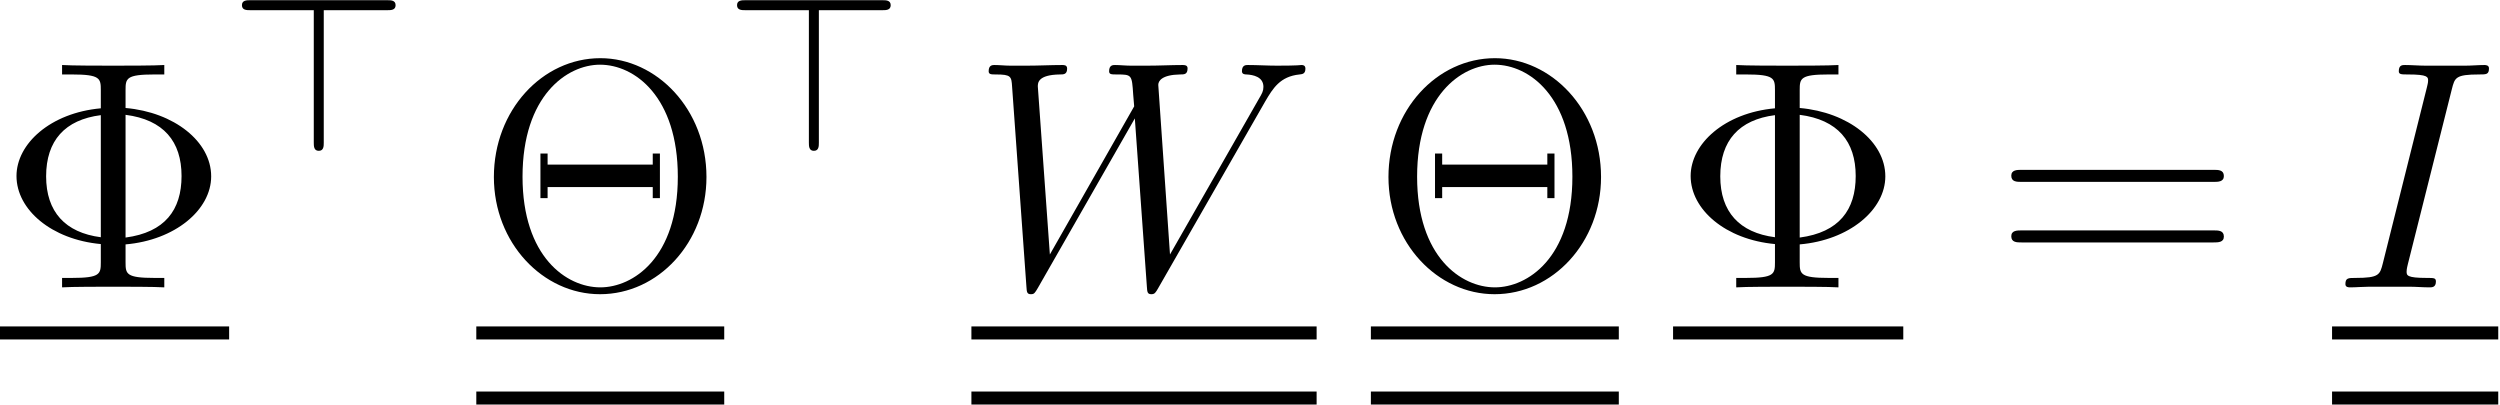 <?xml version='1.0' encoding='ISO-8859-1'?>
<!DOCTYPE svg PUBLIC "-//W3C//DTD SVG 1.1//EN" "http://www.w3.org/Graphics/SVG/1.1/DTD/svg11.dtd">
<!-- This file was generated by dvisvgm 1.2.2 (x86_64-pc-linux-gnu) -->
<!-- Sat Dec  2 10:34:10 2017 -->
<svg height='14.853pt' version='1.1' viewBox='148.38 -15.331 91.784 14.853' width='91.784pt' xmlns='http://www.w3.org/2000/svg' xmlns:xlink='http://www.w3.org/1999/xlink'>
<defs>
<path d='M8.484 -4.068C8.484 -6.552 6.66 -8.448 4.572 -8.448C2.436 -8.448 0.648 -6.528 0.648 -4.068C0.648 -1.632 2.46 0.252 4.56 0.252C6.708 0.252 8.484 -1.656 8.484 -4.068ZM4.572 0C3.324 0 1.704 -1.128 1.704 -4.08C1.704 -7.056 3.336 -8.208 4.56 -8.208C5.844 -8.208 7.428 -7.02 7.428 -4.08C7.428 -1.08 5.772 0 4.572 0ZM6.768 -4.932H6.504V-4.524H2.628V-4.932H2.364V-3.288H2.628V-3.696H6.504V-3.288H6.768V-4.932Z' id='g0-2'/>
<path d='M4.668 -1.584C6.492 -1.74 7.824 -2.856 7.824 -4.092C7.824 -5.376 6.456 -6.456 4.668 -6.612V-7.272C4.668 -7.704 4.692 -7.848 5.736 -7.848H6.096V-8.196C5.772 -8.172 4.608 -8.172 4.212 -8.172S2.652 -8.172 2.328 -8.196V-7.848H2.688C3.732 -7.848 3.756 -7.704 3.756 -7.272V-6.6C1.896 -6.432 0.648 -5.292 0.648 -4.104C0.648 -2.868 1.932 -1.764 3.756 -1.596V-0.924C3.756 -0.492 3.732 -0.348 2.688 -0.348H2.328V0C2.652 -0.024 3.816 -0.024 4.212 -0.024S5.772 -0.024 6.096 0V-0.348H5.736C4.692 -0.348 4.668 -0.492 4.668 -0.924V-1.584ZM3.756 -1.848C2.448 -2.016 1.74 -2.784 1.74 -4.092C1.74 -5.412 2.436 -6.18 3.756 -6.348V-1.848ZM4.668 -6.36C6.072 -6.18 6.732 -5.376 6.732 -4.104C6.732 -2.856 6.12 -2.028 4.668 -1.836V-6.36Z' id='g0-8'/>
<path d='M8.1 -3.888C8.268 -3.888 8.484 -3.888 8.484 -4.104C8.484 -4.332 8.28 -4.332 8.1 -4.332H1.032C0.864 -4.332 0.648 -4.332 0.648 -4.116C0.648 -3.888 0.852 -3.888 1.032 -3.888H8.1ZM8.1 -1.656C8.268 -1.656 8.484 -1.656 8.484 -1.872C8.484 -2.1 8.28 -2.1 8.1 -2.1H1.032C0.864 -2.1 0.648 -2.1 0.648 -1.884C0.648 -1.656 0.852 -1.656 1.032 -1.656H8.1Z' id='g0-61'/>
<path d='M3.488 -5.184H5.832C5.96 -5.184 6.136 -5.184 6.136 -5.368S5.96 -5.552 5.832 -5.552H0.784C0.648 -5.552 0.472 -5.552 0.472 -5.368S0.648 -5.184 0.784 -5.184H3.12V-0.312C3.12 -0.176 3.12 0 3.304 0S3.488 -0.176 3.488 -0.304V-5.184Z' id='g1-62'/>
<path d='M4.416 -7.308C4.524 -7.728 4.548 -7.848 5.424 -7.848C5.688 -7.848 5.784 -7.848 5.784 -8.076C5.784 -8.196 5.652 -8.196 5.616 -8.196C5.4 -8.196 5.136 -8.172 4.92 -8.172H3.444C3.204 -8.172 2.928 -8.196 2.688 -8.196C2.592 -8.196 2.46 -8.196 2.46 -7.968C2.46 -7.848 2.556 -7.848 2.796 -7.848C3.54 -7.848 3.54 -7.752 3.54 -7.62C3.54 -7.536 3.516 -7.464 3.492 -7.356L1.872 -0.888C1.764 -0.468 1.74 -0.348 0.864 -0.348C0.6 -0.348 0.492 -0.348 0.492 -0.12C0.492 0 0.612 0 0.672 0C0.888 0 1.152 -0.024 1.368 -0.024H2.844C3.084 -0.024 3.348 0 3.588 0C3.684 0 3.828 0 3.828 -0.216C3.828 -0.348 3.756 -0.348 3.492 -0.348C2.748 -0.348 2.748 -0.444 2.748 -0.588C2.748 -0.612 2.748 -0.672 2.796 -0.864L4.416 -7.308Z' id='g2-73'/>
<path d='M10.836 -6.864C11.112 -7.332 11.376 -7.776 12.096 -7.848C12.204 -7.86 12.312 -7.872 12.312 -8.064C12.312 -8.196 12.204 -8.196 12.168 -8.196C12.144 -8.196 12.06 -8.172 11.268 -8.172C10.908 -8.172 10.536 -8.196 10.188 -8.196C10.116 -8.196 9.972 -8.196 9.972 -7.968C9.972 -7.86 10.068 -7.848 10.14 -7.848C10.38 -7.836 10.764 -7.764 10.764 -7.392C10.764 -7.236 10.716 -7.152 10.596 -6.948L7.32 -1.212L6.888 -7.464C6.888 -7.608 7.02 -7.836 7.692 -7.848C7.848 -7.848 7.968 -7.848 7.968 -8.076C7.968 -8.196 7.848 -8.196 7.788 -8.196C7.368 -8.196 6.924 -8.172 6.492 -8.172H5.868C5.688 -8.172 5.472 -8.196 5.292 -8.196C5.22 -8.196 5.076 -8.196 5.076 -7.968C5.076 -7.848 5.16 -7.848 5.364 -7.848C5.916 -7.848 5.916 -7.836 5.964 -7.104L6 -6.672L2.892 -1.212L2.448 -7.404C2.448 -7.536 2.448 -7.836 3.264 -7.848C3.396 -7.848 3.528 -7.848 3.528 -8.064C3.528 -8.196 3.42 -8.196 3.348 -8.196C2.928 -8.196 2.484 -8.172 2.052 -8.172H1.428C1.248 -8.172 1.032 -8.196 0.852 -8.196C0.78 -8.196 0.636 -8.196 0.636 -7.968C0.636 -7.848 0.732 -7.848 0.9 -7.848C1.464 -7.848 1.476 -7.776 1.5 -7.392L2.028 -0.024C2.04 0.18 2.052 0.252 2.196 0.252C2.316 0.252 2.34 0.204 2.448 0.024L6.024 -6.228L6.468 -0.024C6.48 0.18 6.492 0.252 6.636 0.252C6.756 0.252 6.792 0.192 6.888 0.024L10.836 -6.864Z' id='g2-87'/>
</defs>
<g id='page1' transform='matrix(0.996 0 0 0.996 0 0)'>
<use x='148.936' xlink:href='#g0-8' y='-4.8'/>
<rect height='0.48' width='8.486' x='148.936' y='-3.36'/>
<use x='157.422' xlink:href='#g1-62' y='-9.833'/>
<use x='166.533' xlink:href='#g0-2' y='-4.8'/>
<rect height='0.48' width='9.139' x='166.533' y='-3.36'/>
<rect height='0.48' width='9.139' x='166.533' y='-0.96'/>
<use x='175.672' xlink:href='#g1-62' y='-9.833'/>
<use x='184.783' xlink:href='#g2-87' y='-4.8'/>
<rect height='0.48' width='12.725' x='184.783' y='-3.36'/>
<rect height='0.48' width='12.725' x='184.783' y='-0.96'/>
<use x='199.508' xlink:href='#g0-2' y='-4.8'/>
<rect height='0.48' width='9.139' x='199.508' y='-3.36'/>
<rect height='0.48' width='9.139' x='199.508' y='-0.96'/>
<use x='210.647' xlink:href='#g0-8' y='-4.8'/>
<rect height='0.48' width='8.486' x='210.647' y='-3.36'/>
<use x='222.466' xlink:href='#g0-61' y='-4.8'/>
<use x='234.938' xlink:href='#g2-73' y='-4.8'/>
<rect height='0.48' width='6.126' x='234.938' y='-3.36'/>
<rect height='0.48' width='6.126' x='234.938' y='-0.96'/>
</g>
</svg>
